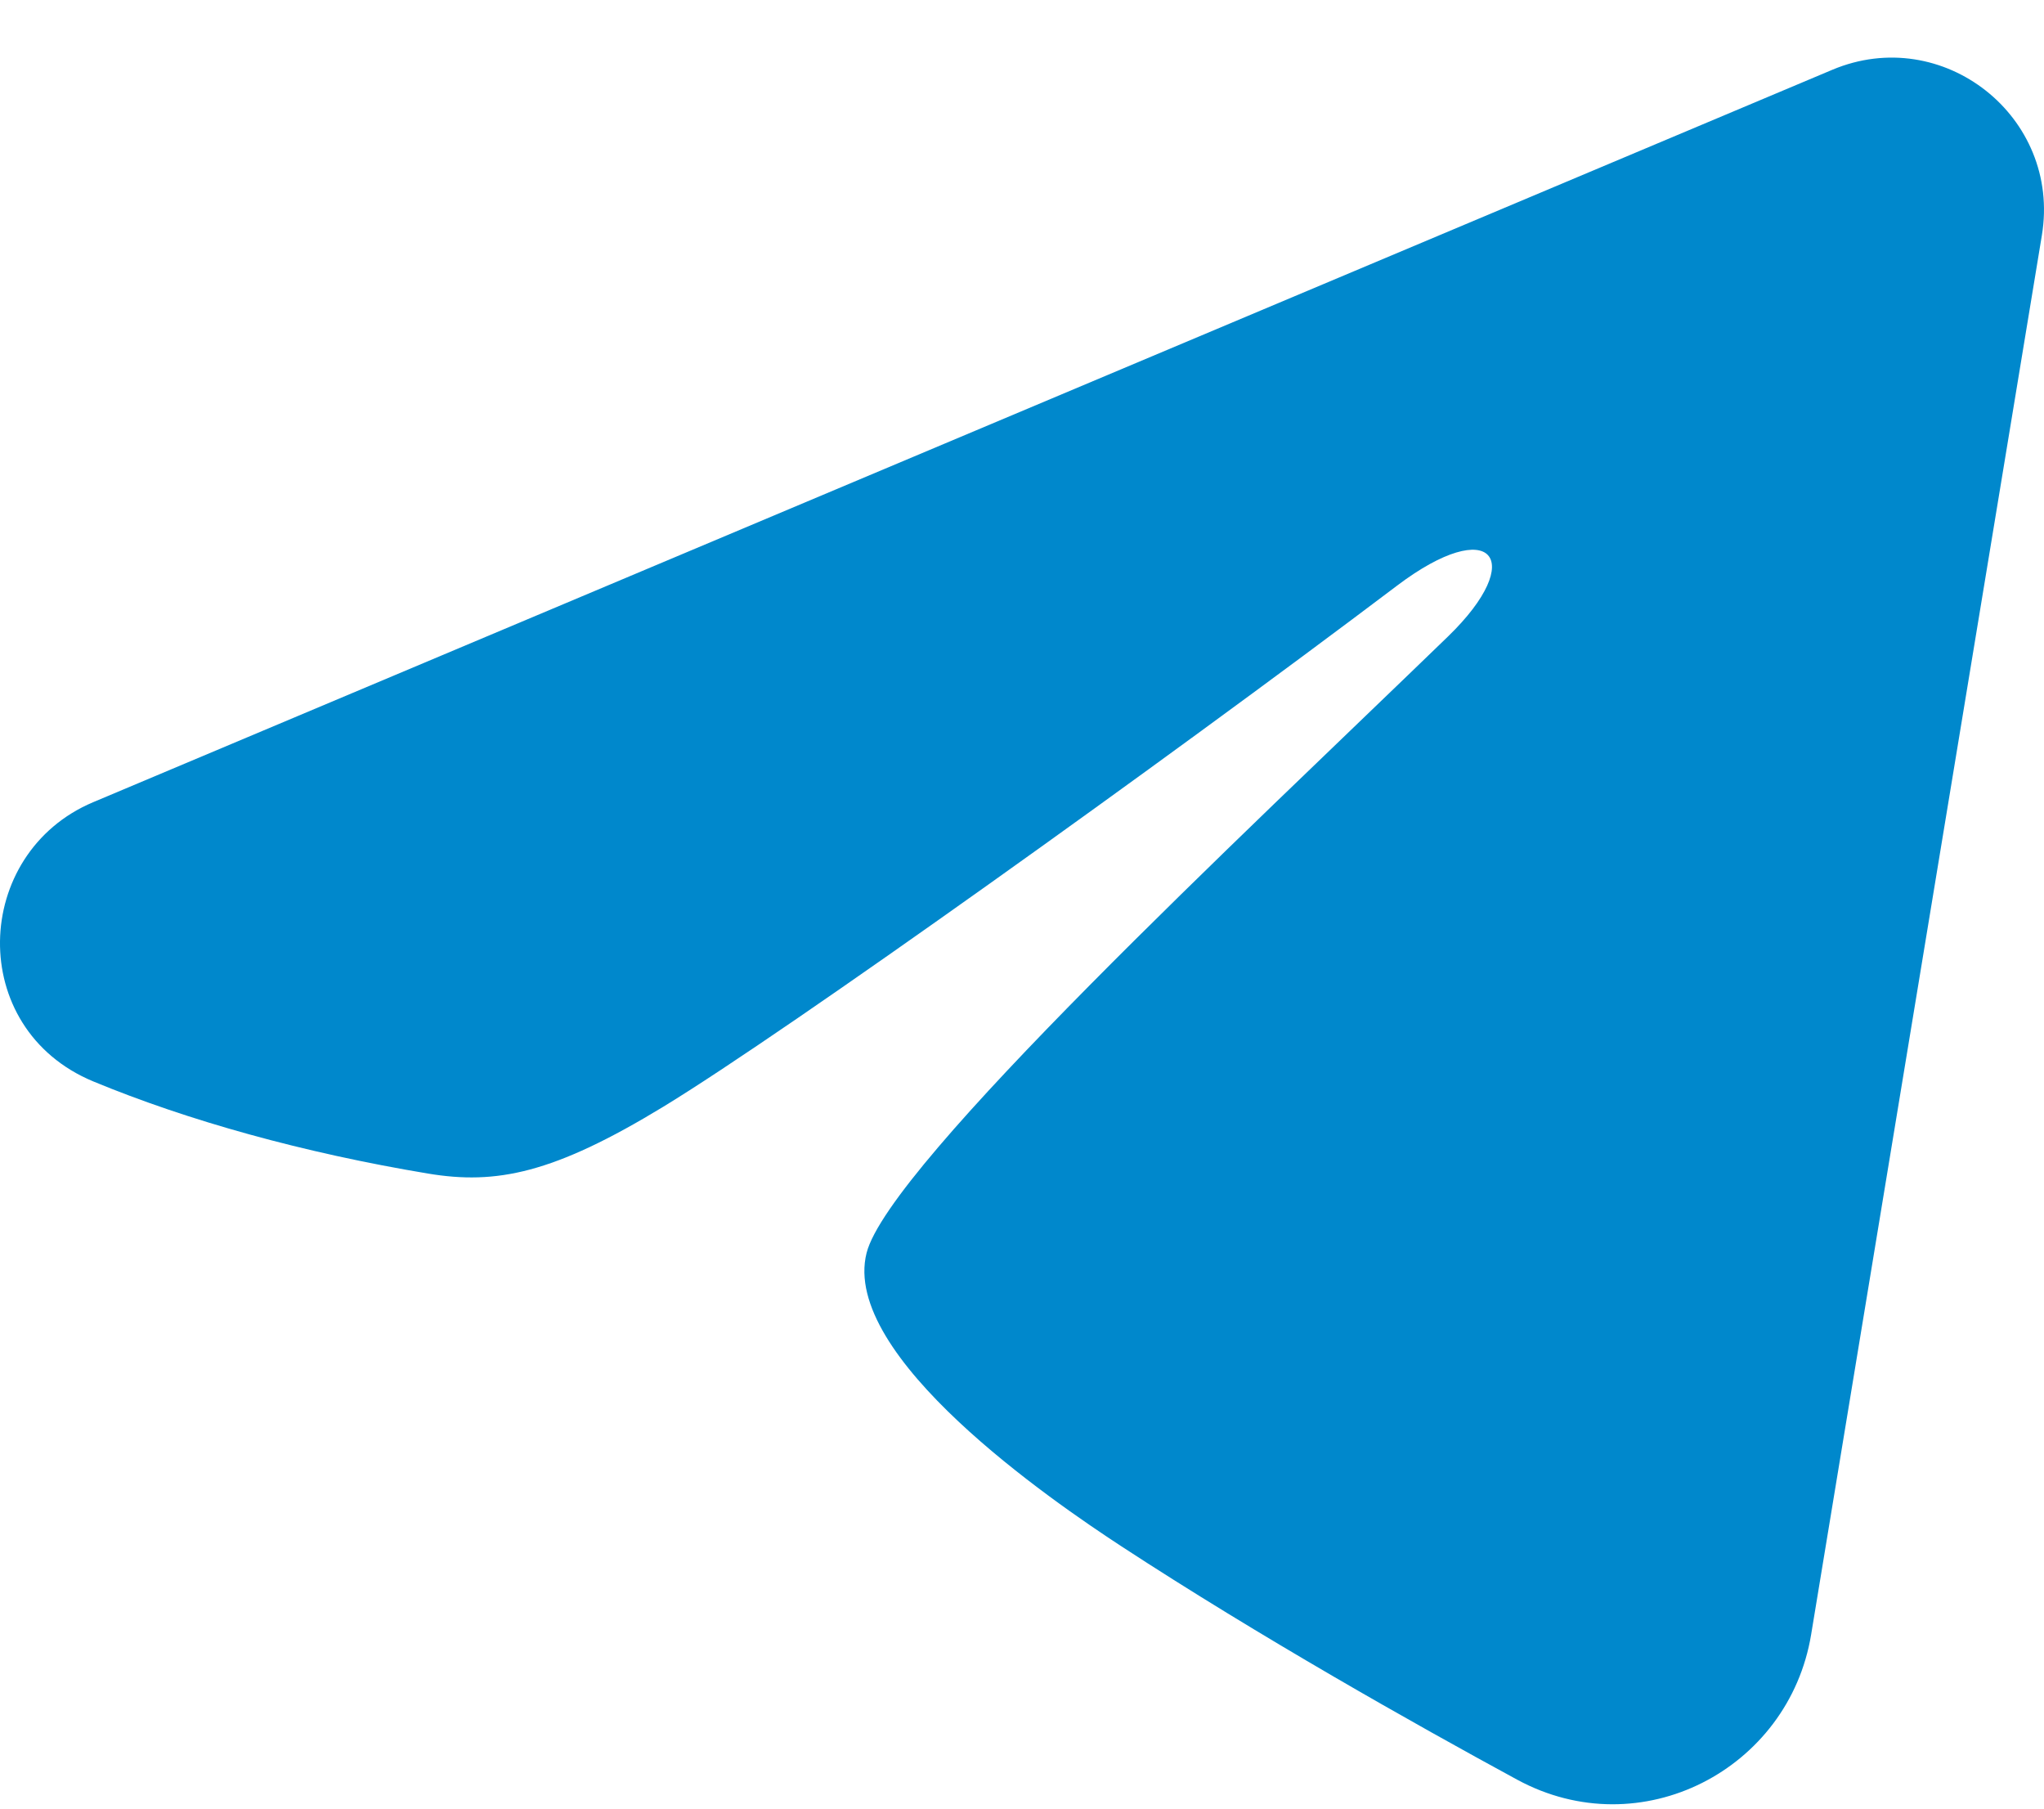 <svg width="26" height="23" viewBox="0 0 26 23" fill="none" xmlns="http://www.w3.org/2000/svg">
<g id="icon">
<path id="&#232;&#183;&#175;&#229;&#190;&#132;" fill-rule="evenodd" clip-rule="evenodd" d="M23.306 0.888C24.713 0.295 26.221 1.485 25.973 2.992L23.038 20.786C22.755 22.502 20.871 23.486 19.297 22.631C17.98 21.916 16.025 20.814 14.264 19.664C13.385 19.089 10.692 17.246 11.023 15.934C11.306 14.813 15.833 10.599 18.42 8.093C19.436 7.108 18.973 6.54 17.773 7.446C14.796 9.694 10.016 13.113 8.436 14.075C7.041 14.924 6.313 15.069 5.444 14.924C3.858 14.66 2.388 14.25 1.188 13.753C-0.435 13.08 -0.356 10.85 1.186 10.201L23.306 0.888Z" fill="#0088CC"/>
</g>
</svg>
